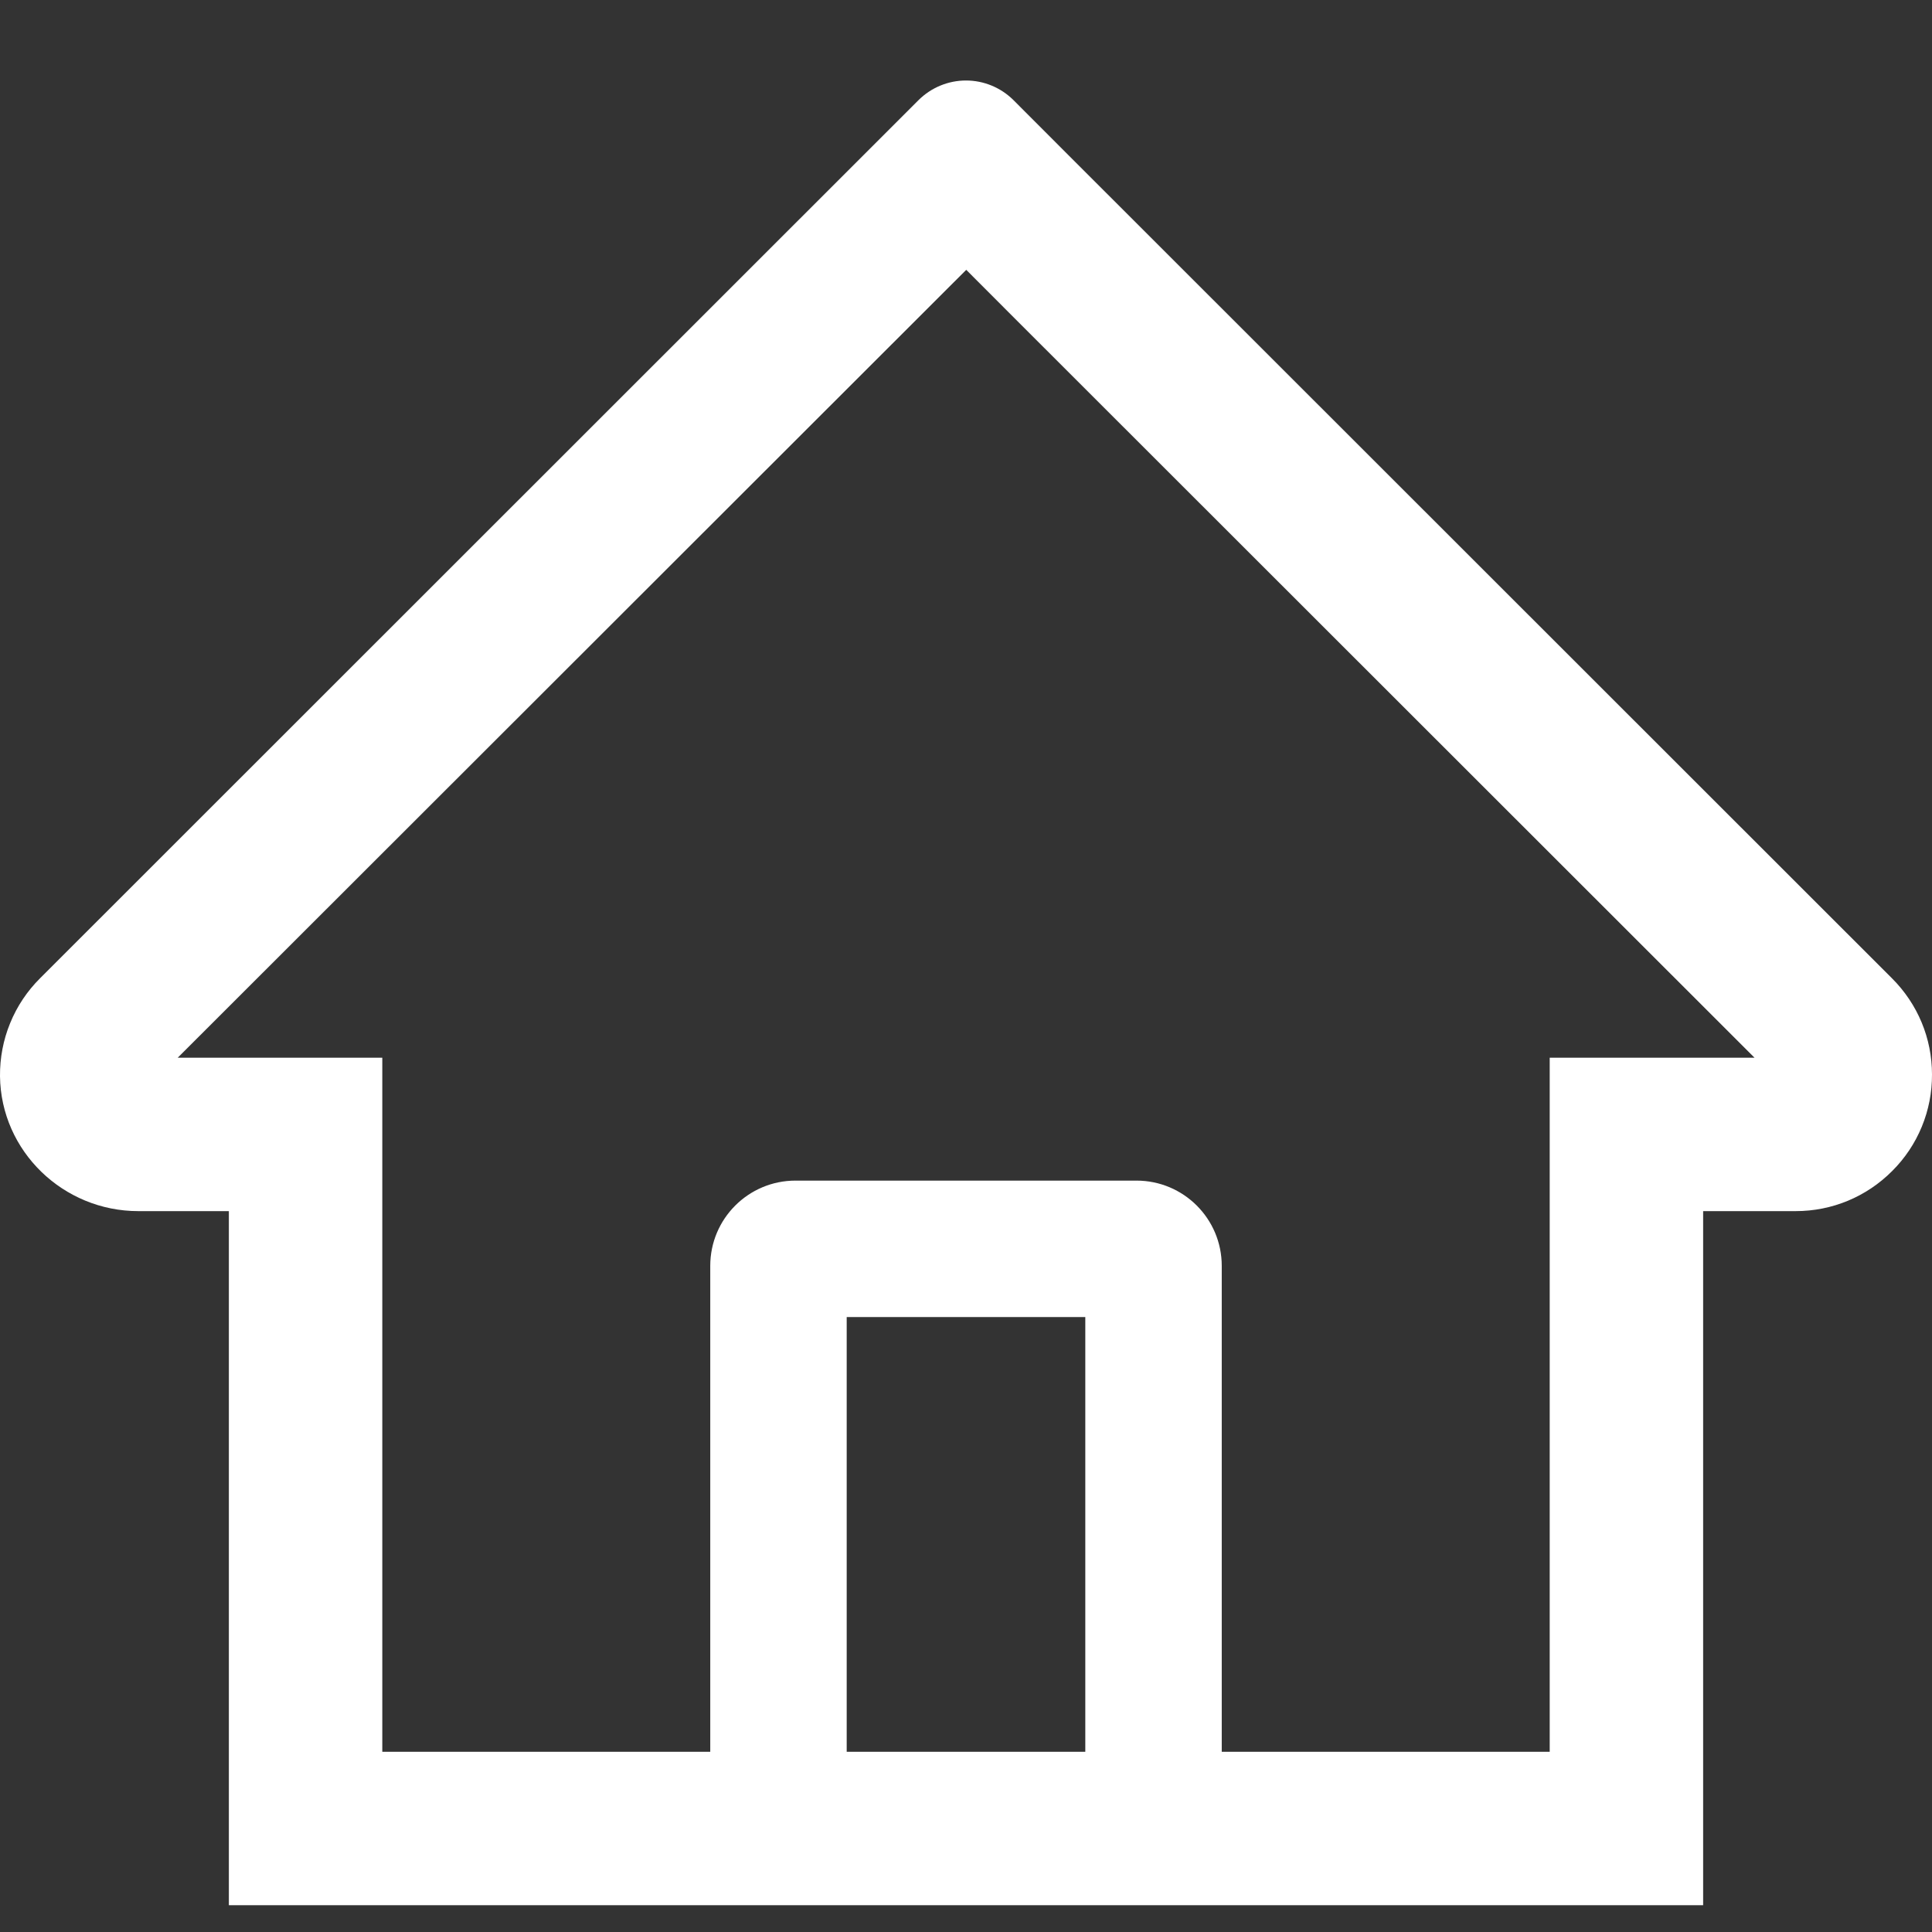 <svg width="24" height="24" viewBox="0 0 24 24" fill="none" xmlns="http://www.w3.org/2000/svg">
<rect x="0" y="0" width="24" height="24" fill="#333333" stroke="none"/>
<g clip-path="url(#clip0_3_9)">
<path d="M23.502 12.152L13.273 1.928L12.588 1.242C12.431 1.087 12.22 1 12 1C11.78 1 11.569 1.087 11.412 1.242L0.498 12.152C0.338 12.311 0.211 12.501 0.126 12.71C0.04 12.919 -0.002 13.143 0 13.369C0.011 14.301 0.786 15.045 1.718 15.045H2.843V23.667H21.157V15.045H22.306C22.758 15.045 23.185 14.868 23.505 14.547C23.663 14.39 23.788 14.203 23.873 13.997C23.958 13.791 24.001 13.571 24 13.348C24 12.898 23.823 12.472 23.502 12.152V12.152ZM13.482 21.761H10.518V16.361H13.482V21.761ZM19.251 13.139V21.761H15.177V15.725C15.177 15.14 14.703 14.666 14.118 14.666H9.882C9.297 14.666 8.823 15.14 8.823 15.725V21.761H4.749V13.139H2.208L12.003 3.352L12.614 3.964L21.795 13.139H19.251Z" fill="white"/>
</g>
<defs>
<clipPath id="clip0_3_9">
<rect width="24" height="24" fill="white"/>
</clipPath>
</defs>
</svg>
